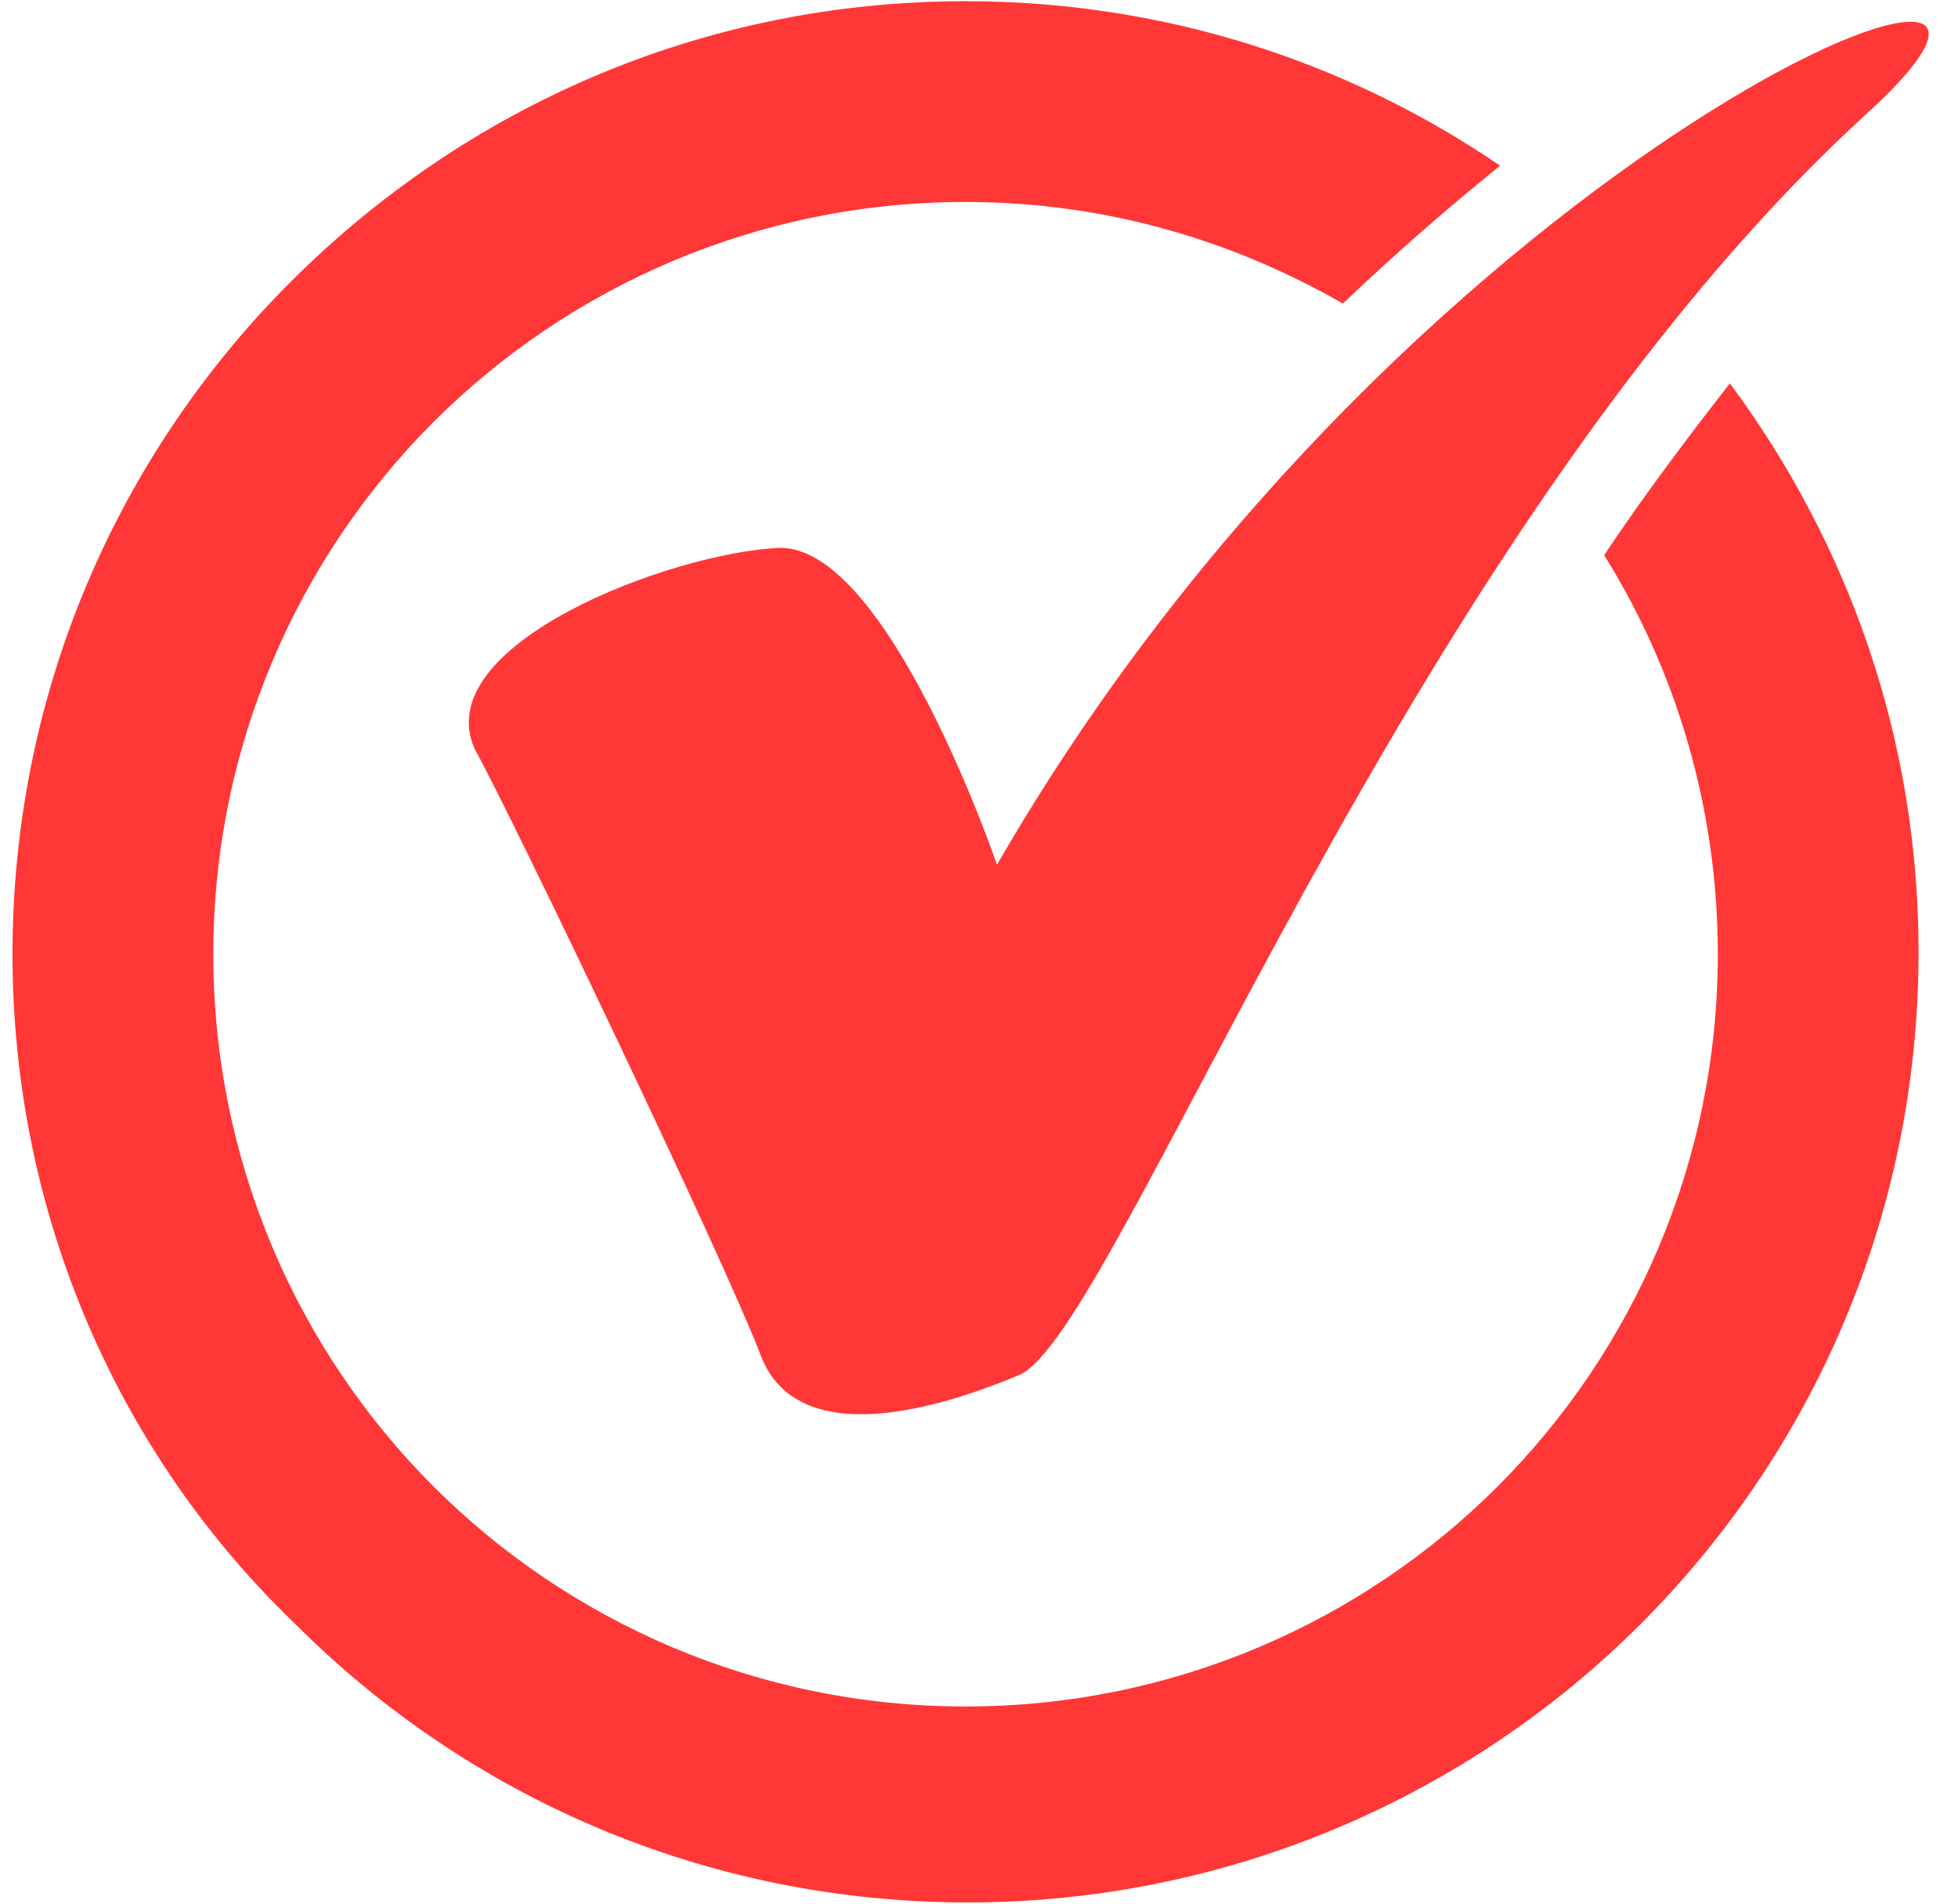 <svg width="36" height="35" viewBox="0 0 36 35" fill="none" xmlns="http://www.w3.org/2000/svg">
<path d="M17.753 0.022C21.399 0.022 24.779 1.134 27.581 3.046C26.647 3.802 25.669 4.647 24.69 5.581C22.6 4.381 20.243 3.713 17.753 3.713C13.928 3.713 10.459 5.27 7.969 7.76C5.478 10.251 3.922 13.72 3.922 17.544C3.922 21.369 5.478 24.838 7.969 27.328C10.459 29.819 13.928 31.375 17.753 31.375C21.577 31.375 25.046 29.819 27.537 27.328C30.027 24.838 31.584 21.369 31.584 17.544C31.584 14.876 30.828 12.341 29.494 10.207C30.205 9.139 31.006 8.072 31.806 7.049C33.985 9.984 35.275 13.586 35.275 17.5C35.275 22.348 33.318 26.706 30.161 29.863C27.003 33.021 22.6 34.978 17.797 34.978C12.95 34.978 8.591 33.021 5.434 29.863C2.187 26.75 0.23 22.348 0.23 17.544C0.23 12.697 2.187 8.339 5.345 5.181C8.547 1.979 12.905 0.022 17.753 0.022ZM27.492 7.76C27.359 7.627 27.181 7.449 27.047 7.316C27.848 6.56 28.693 5.848 29.449 5.27C28.782 6.071 28.159 6.916 27.492 7.76C27.537 7.76 27.537 7.805 27.492 7.76Z" fill="#FF3737"></path>
<path fill-rule="evenodd" clip-rule="evenodd" d="M8.725 13.764C9.481 15.143 13.305 23.148 13.973 24.883C14.595 26.617 17.041 25.994 18.731 25.283C20.51 24.571 25.847 9.851 34.297 2.112C39.5 -2.602 26.025 2.557 18.331 15.899C18.331 15.899 16.329 10.029 14.328 10.073C12.327 10.162 7.88 11.852 8.725 13.764Z" fill="#FF3737"></path>
</svg>
